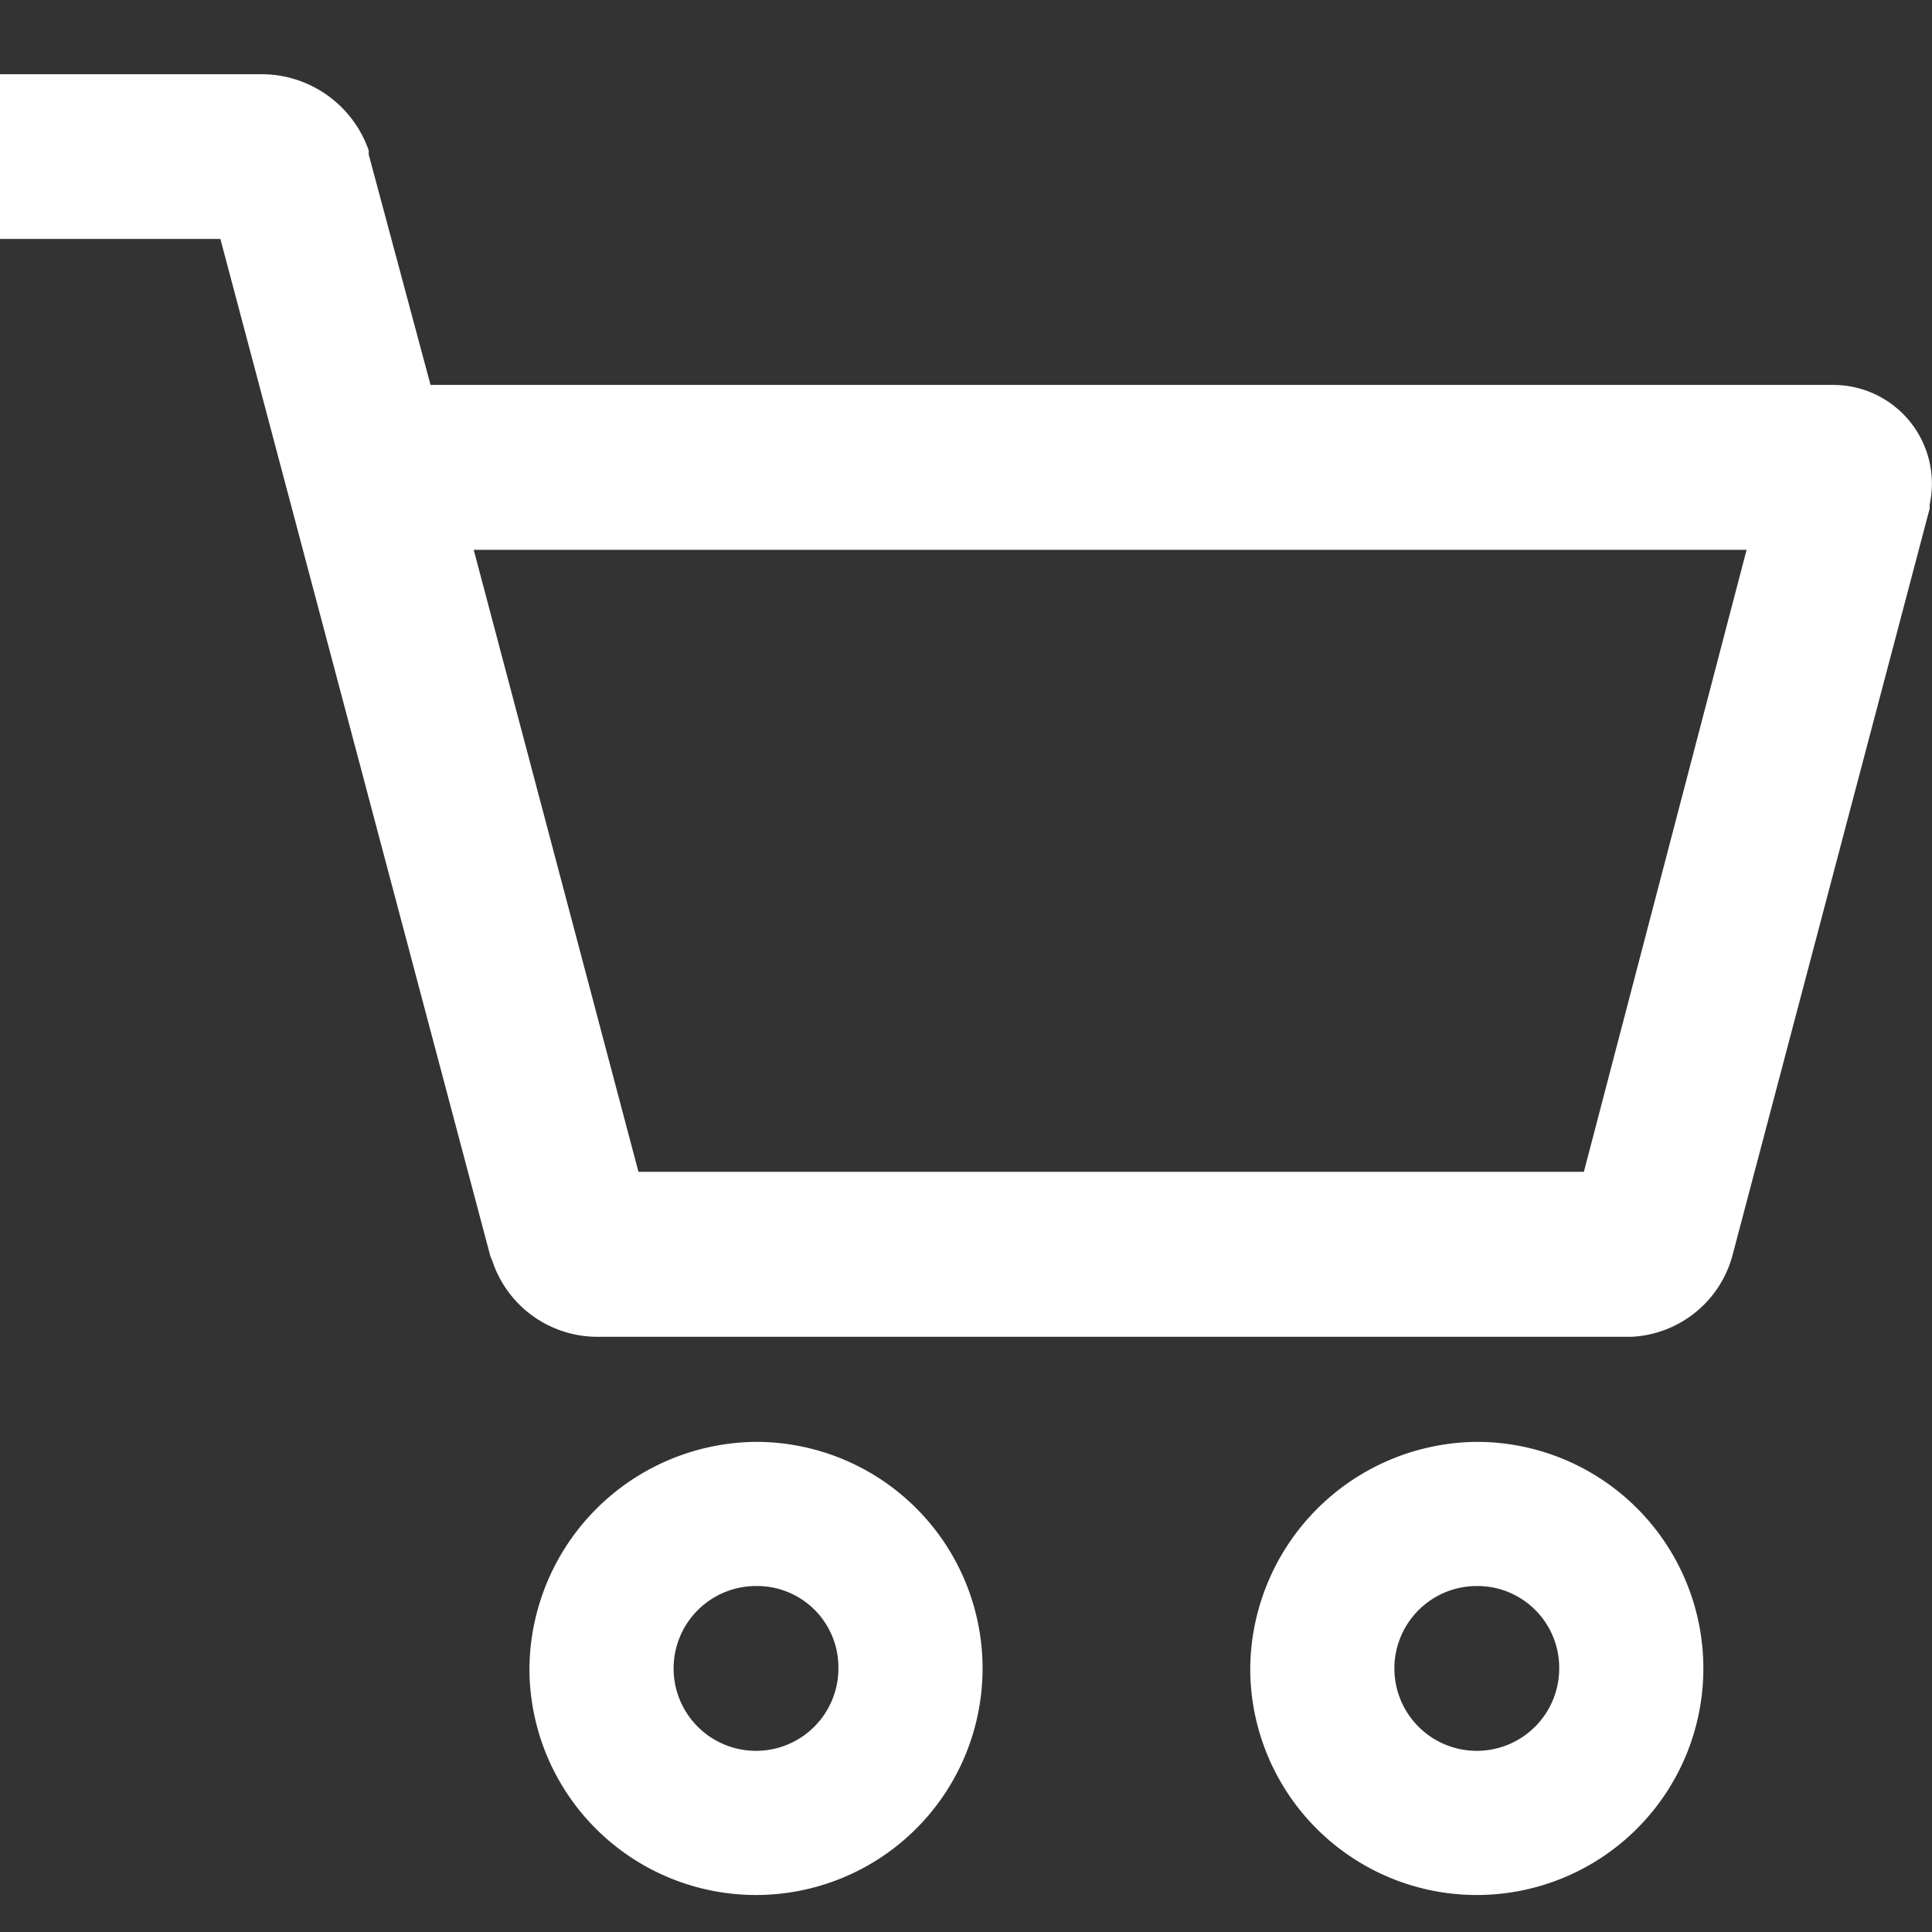 <svg xmlns="http://www.w3.org/2000/svg" width="26" height="26" viewBox="0 0 26 26">
  <rect x="0" y="0" width="26" height="26" fill="#333333" stroke="none"/>
  <g id="icon-26-Cart" transform="translate(-9)">
    <rect id="사각형_188" data-name="사각형 188" width="26" height="26" transform="translate(9)" fill="none"/>
    <path id="icon-gnb-2020-cart" d="M20.974,22.205a3.049,3.049,0,1,1-3.049,3.049A3.076,3.076,0,0,1,20.974,22.205Zm-9.7,0a3.049,3.049,0,1,1-3.049,3.049A3.076,3.076,0,0,1,11.273,22.205Zm9.7,1.94a1.109,1.109,0,1,0,1.109,1.109A1.1,1.1,0,0,0,20.974,24.145Zm-9.7,0a1.109,1.109,0,1,0,1.109,1.109A1.094,1.094,0,0,0,11.273,24.145ZM4.648,3.8A1.527,1.527,0,0,1,6.062,4.826v.055l.832,3.1H25.769a1.329,1.329,0,0,1,1.3,1.608v.055L24.411,19.71a1.482,1.482,0,0,1-1.358,1.081H9.138a1.49,1.49,0,0,1-1.414-1.026L7.7,19.71,4.066,6.017H1.1V3.8Zm19.957,6.4H7.475l2.217,8.371H22.415Z" transform="translate(7.9 -2.801)" fill="#fff"/>
  </g>
</svg>
